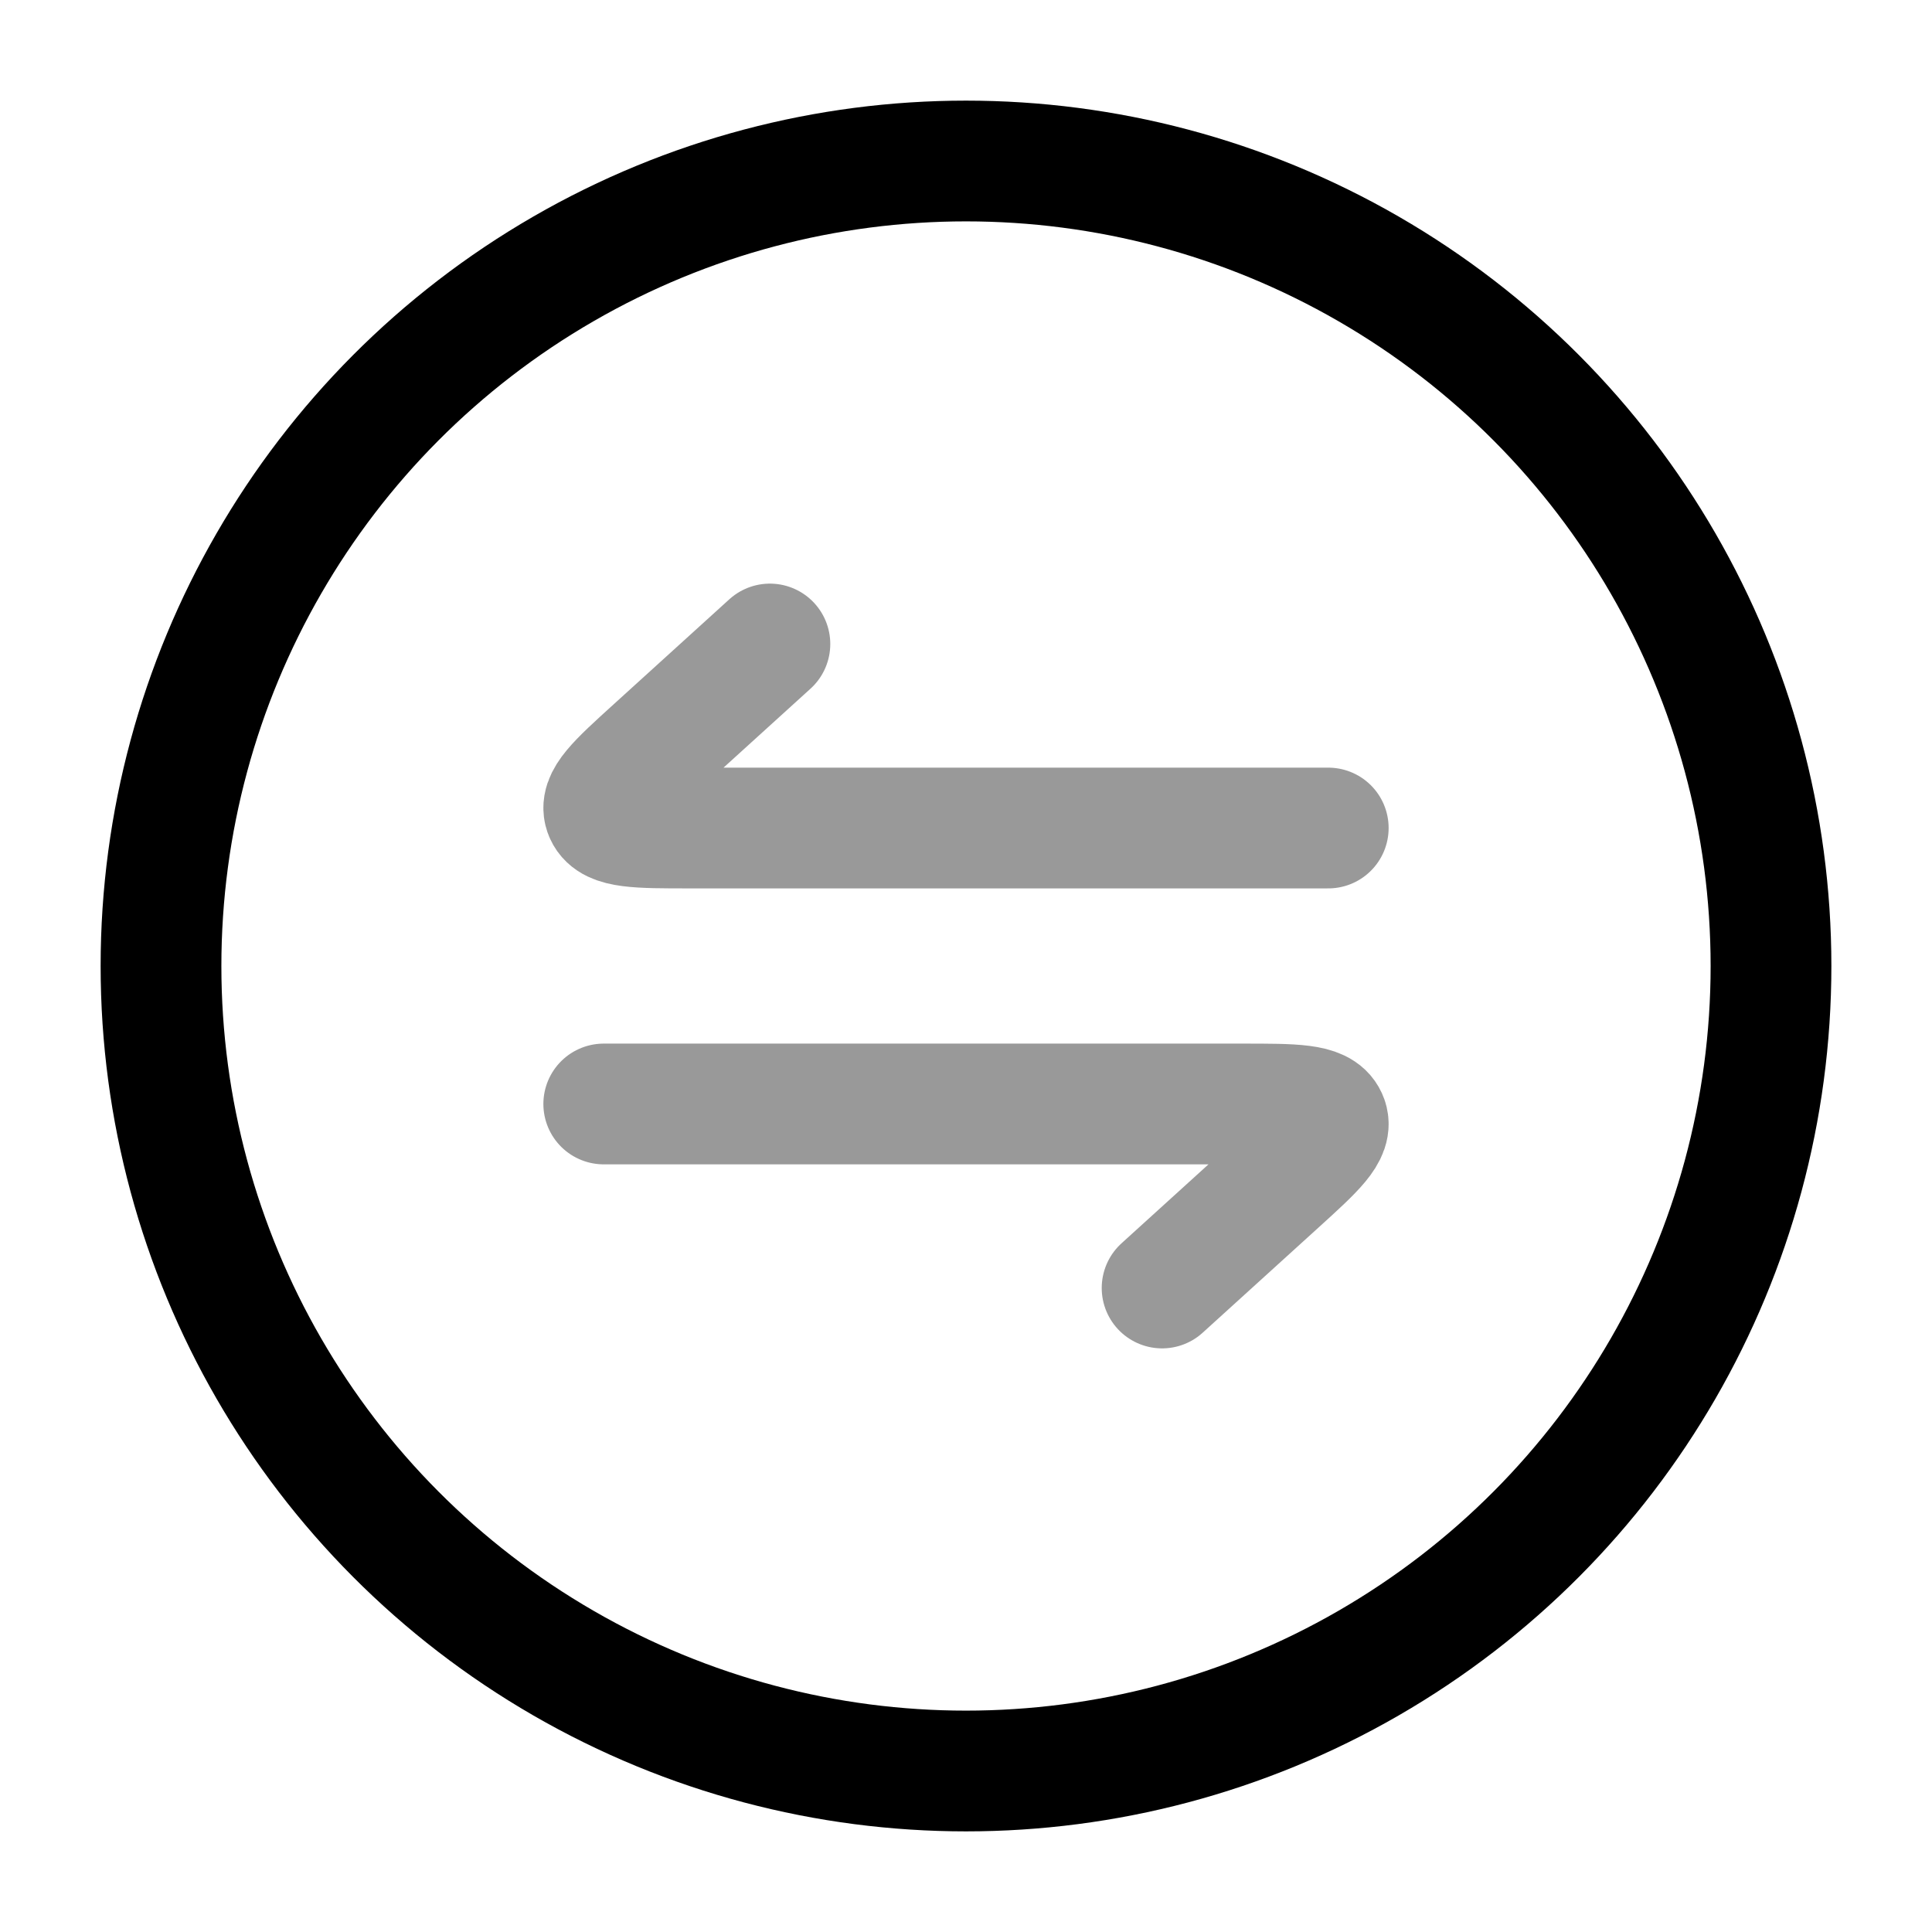 <svg width="24" height="24" viewBox="0 0 24 24" fill="none" xmlns="http://www.w3.org/2000/svg">
<circle cx="12" cy="12" r="10" stroke="currentColor" stroke-width="1.5"/>
<path opacity="0.4" d="M16.5 10.286H8.566C7.92 10.286 7.596 10.286 7.516 10.109C7.435 9.933 7.664 9.725 8.121 9.31L9.564 8M7.5 13.714H15.434C16.08 13.714 16.404 13.714 16.484 13.891C16.565 14.067 16.336 14.275 15.879 14.69L14.436 16" stroke="currentColor" stroke-width="1.5" stroke-linecap="round" stroke-linejoin="round"/>
</svg>
